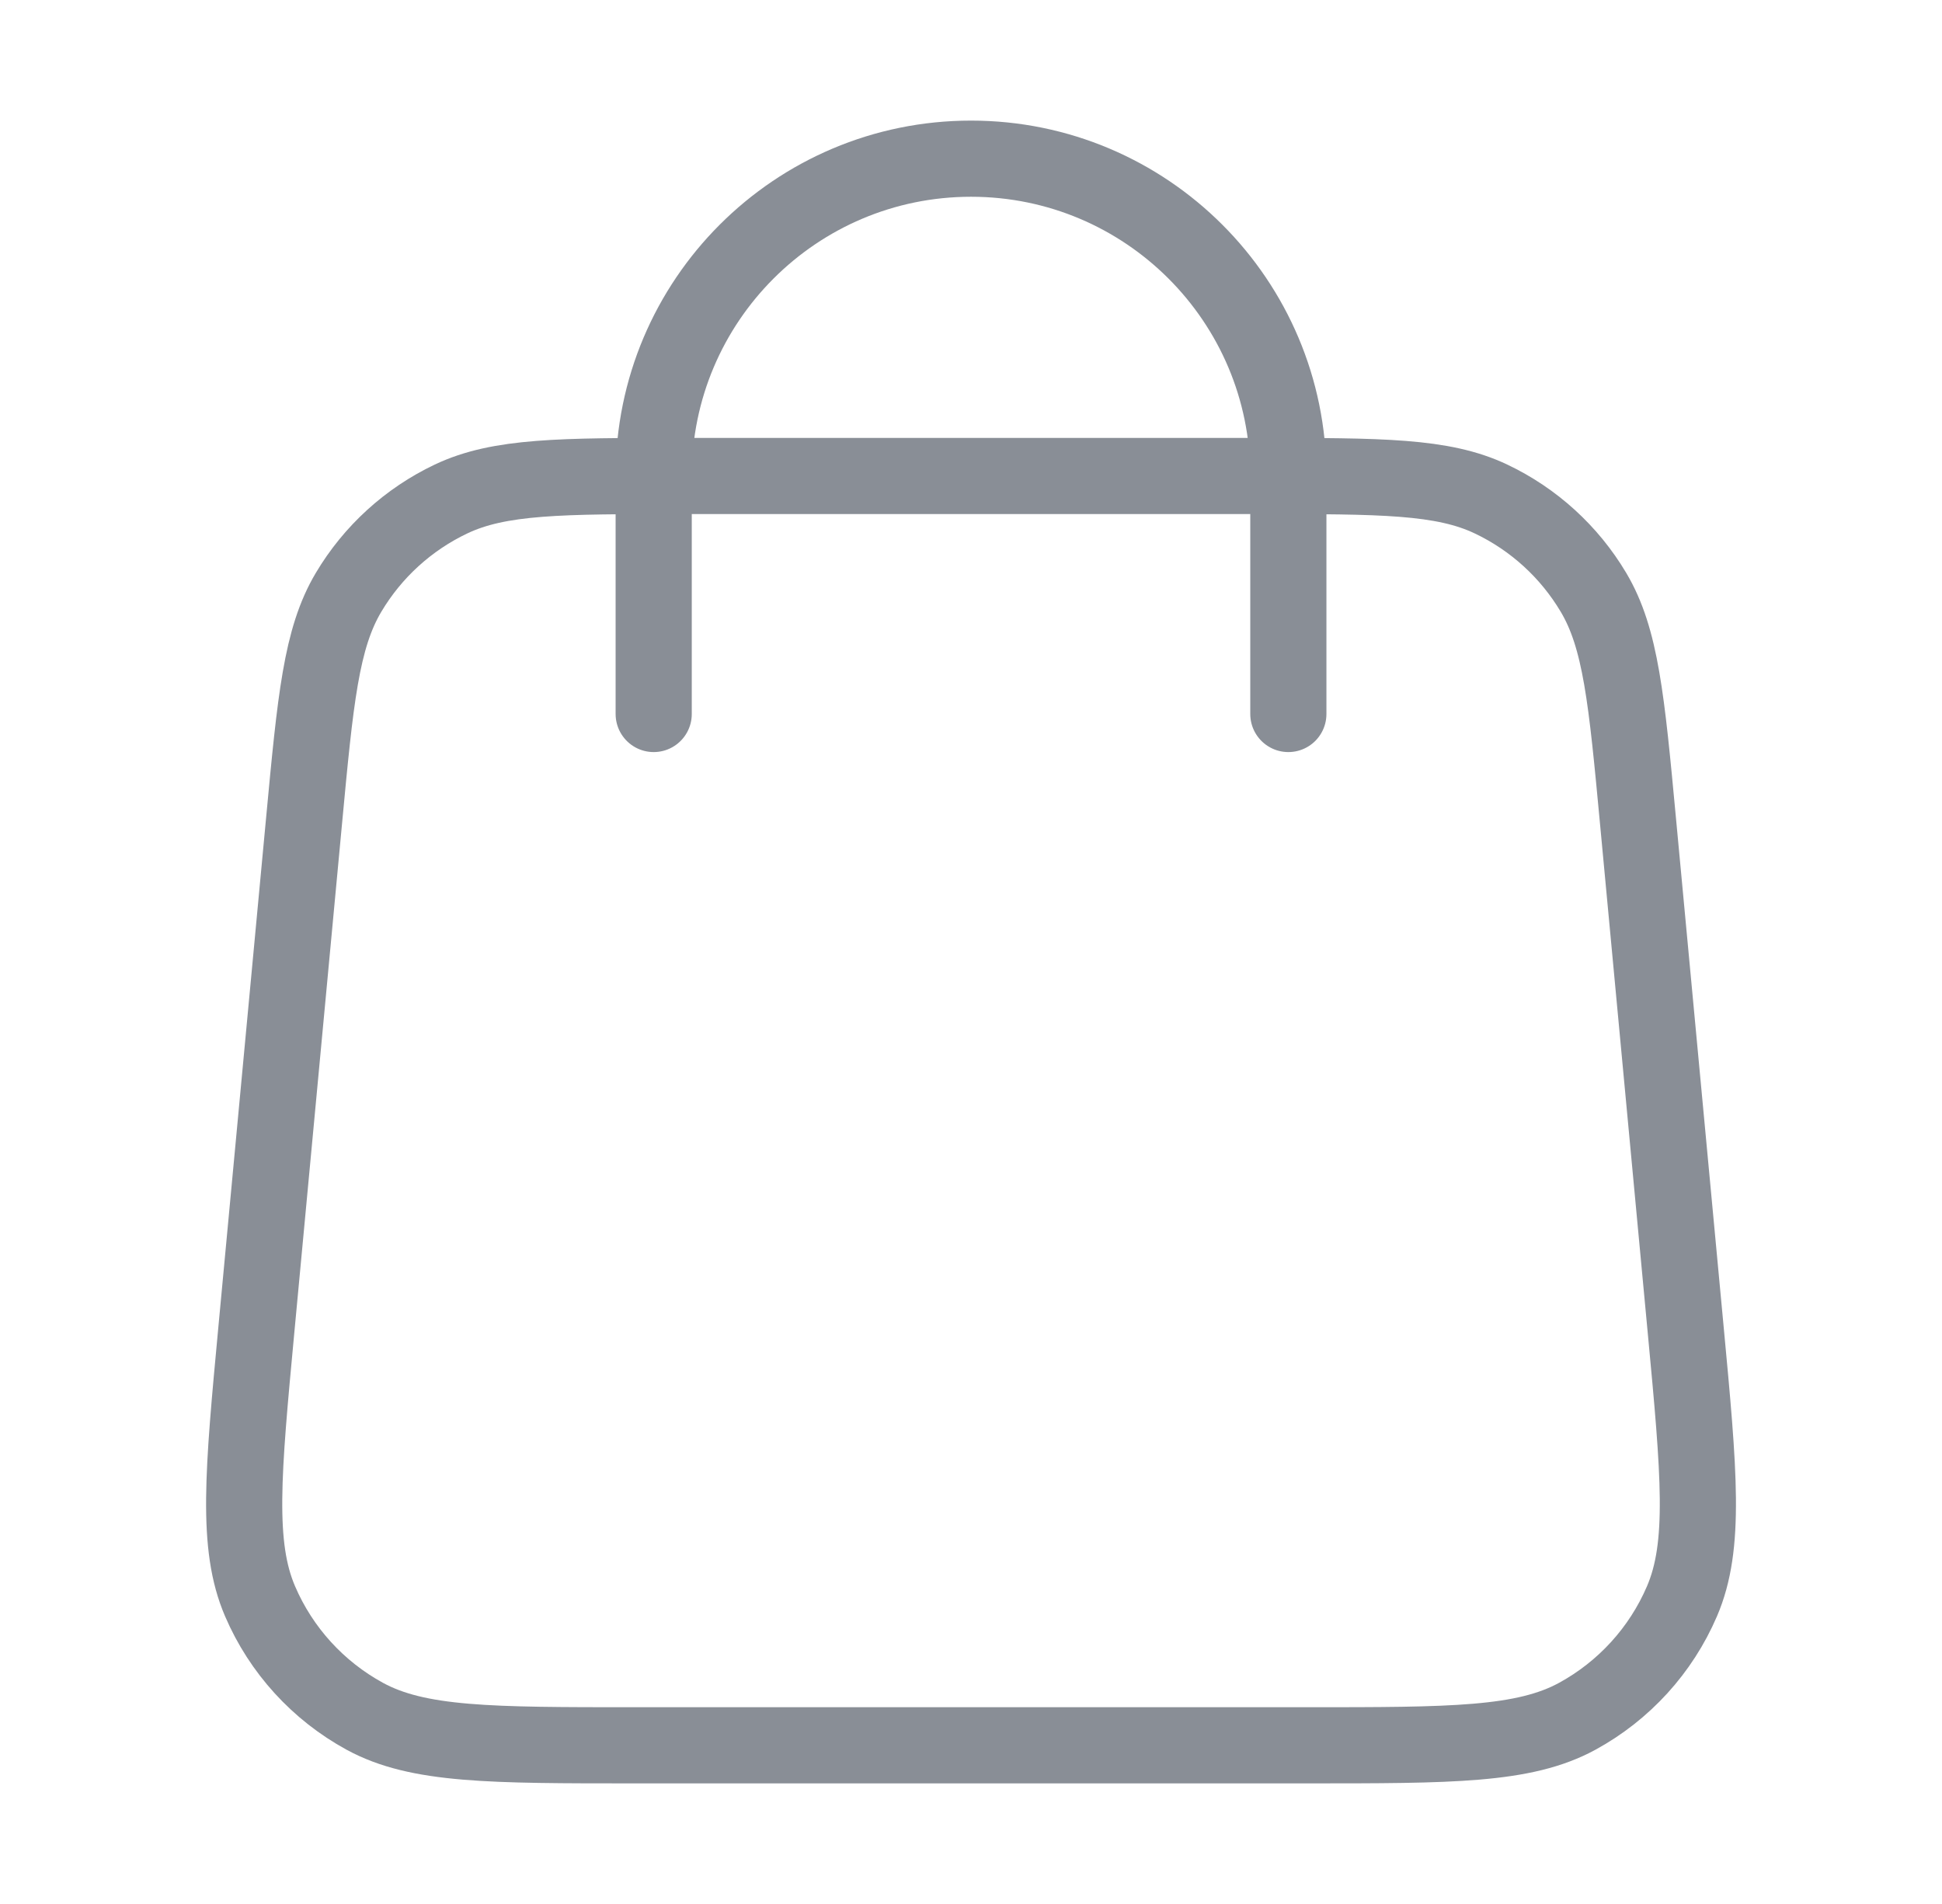 <svg width="51" height="50" viewBox="0 0 51 50" fill="none" xmlns="http://www.w3.org/2000/svg">
<path d="M33.834 18.75V12.5C33.834 7.898 30.103 4.167 25.501 4.167C20.898 4.167 17.167 7.898 17.167 12.5V18.75M7.984 21.567L6.734 34.9C6.379 38.691 6.201 40.587 6.83 42.051C7.382 43.337 8.351 44.4 9.58 45.071C10.979 45.833 12.883 45.833 16.69 45.833H34.311C38.119 45.833 40.022 45.833 41.421 45.071C42.65 44.4 43.619 43.337 44.171 42.051C44.8 40.587 44.623 38.691 44.267 34.9L43.017 21.567C42.717 18.365 42.567 16.765 41.847 15.555C41.213 14.489 40.276 13.636 39.156 13.104C37.884 12.5 36.276 12.5 33.061 12.5L17.94 12.5C14.725 12.5 13.117 12.5 11.845 13.104C10.725 13.636 9.788 14.489 9.154 15.555C8.434 16.765 8.284 18.365 7.984 21.567Z" stroke="#898E96" stroke-width="2" stroke-linecap="round" stroke-linejoin="round"/>
</svg>
